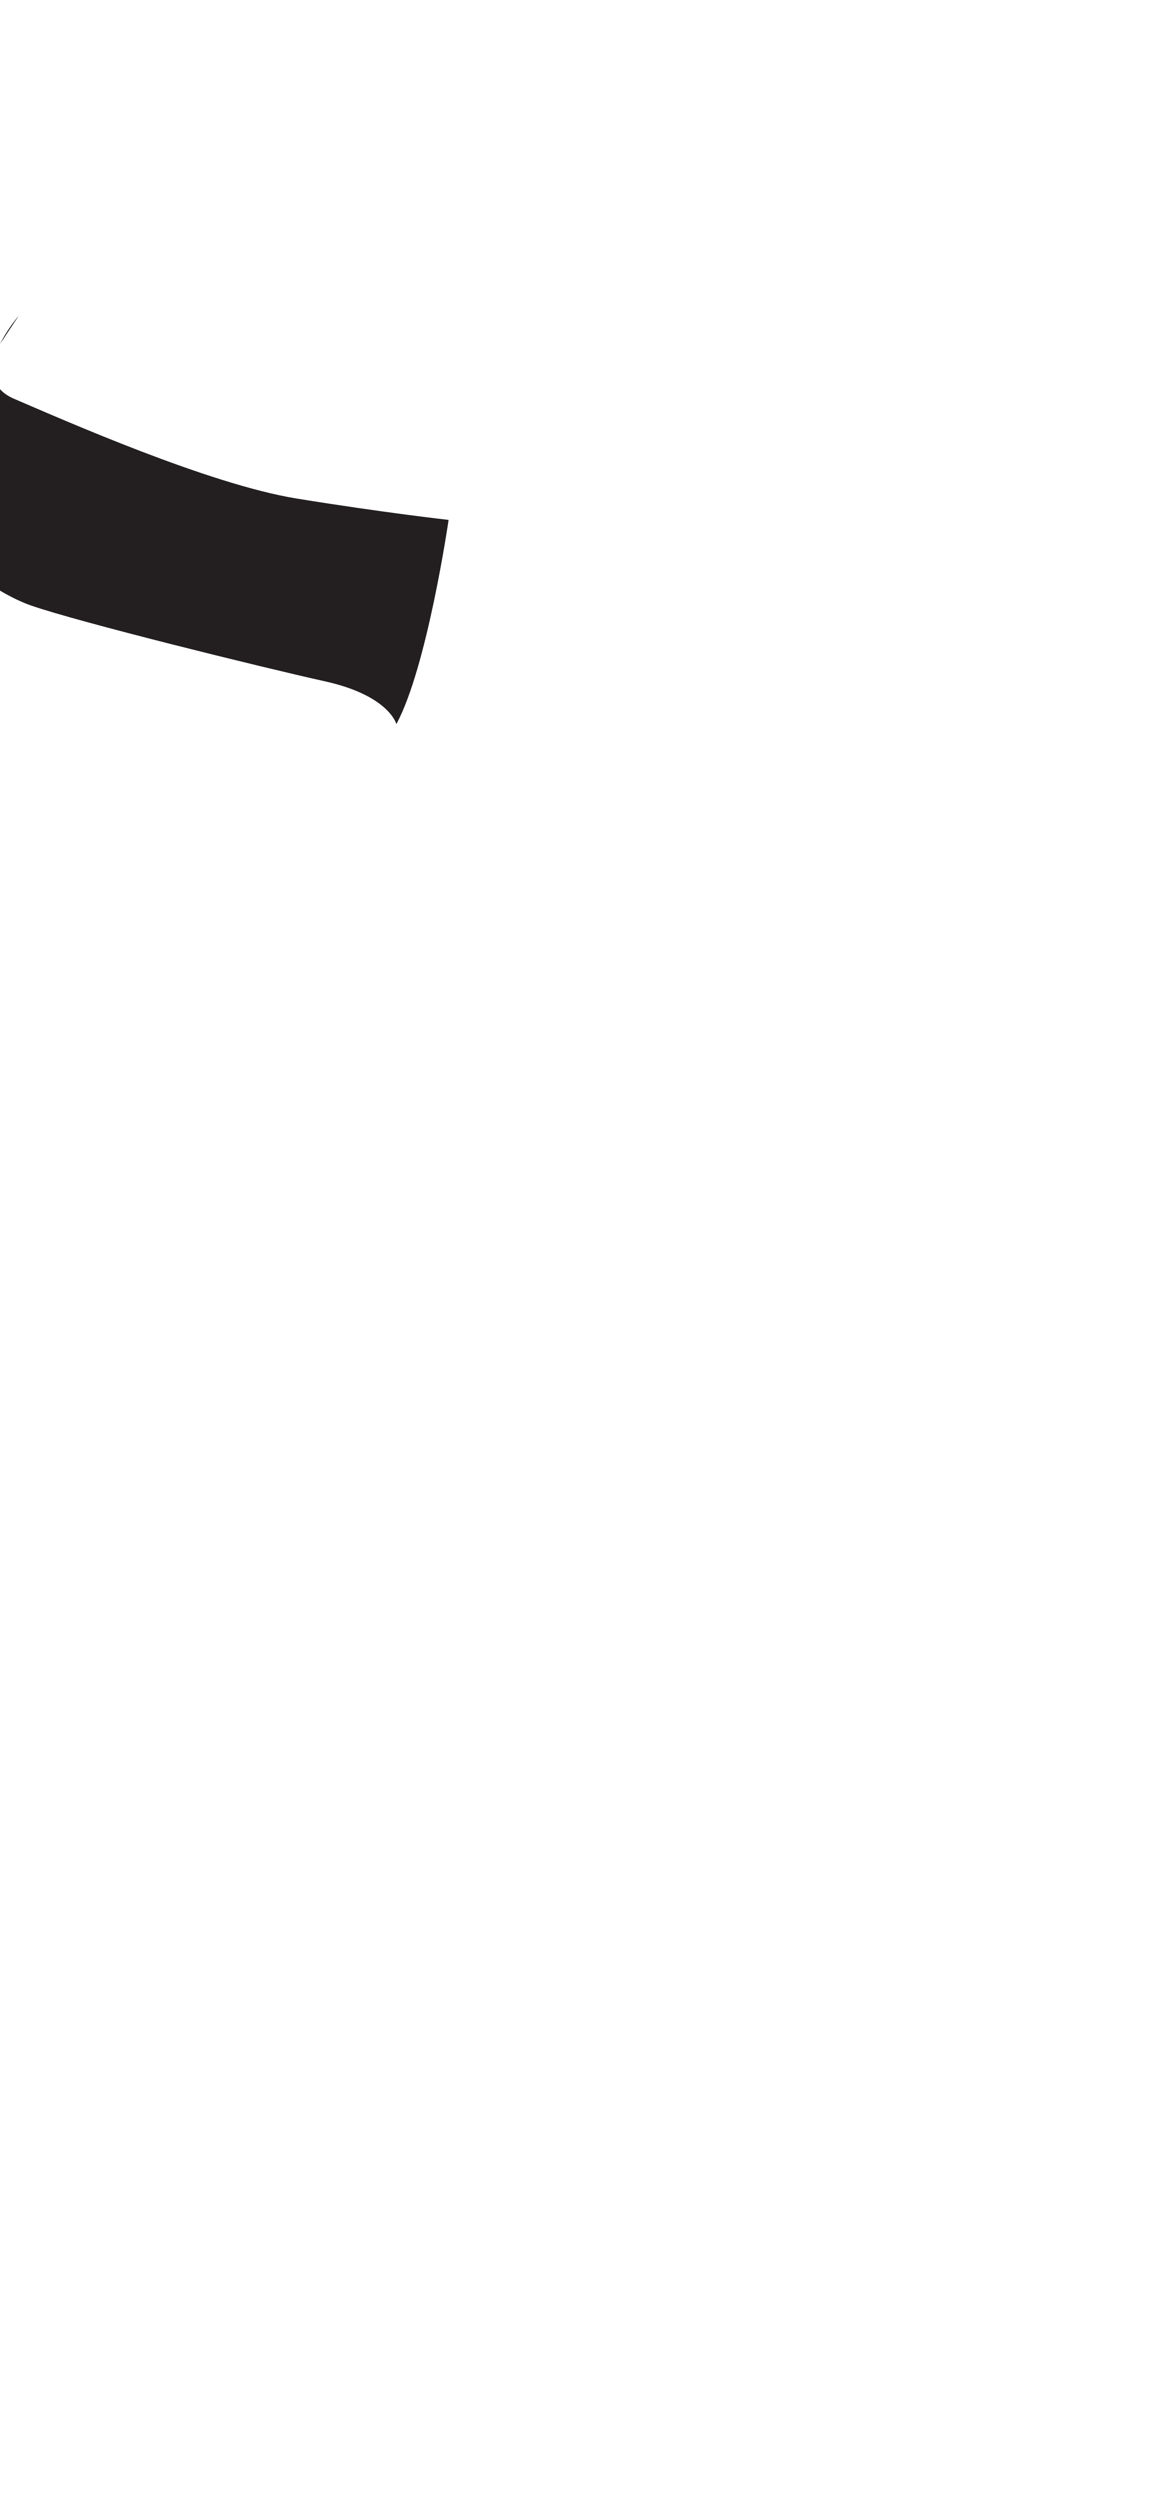 <?xml version="1.0" encoding="utf-8"?>
<!-- Generator: Adobe Illustrator 16.0.0, SVG Export Plug-In . SVG Version: 6.00 Build 0)  -->
<!DOCTYPE svg PUBLIC "-//W3C//DTD SVG 1.1//EN" "http://www.w3.org/Graphics/SVG/1.1/DTD/svg11.dtd">
<svg version="1.1" id="Layer_1" xmlns="http://www.w3.org/2000/svg" xmlns:xlink="http://www.w3.org/1999/xlink" x="0px" y="0px"
	 width="249.105px" height="535.475px" viewBox="0 0 249.105 535.475" enable-background="new 0 0 249.105 535.475"
	 xml:space="preserve">
<path fill="#231F20" d="M84.9,155.098c0,0-1.526-6.104-15.258-9.154c-13.731-3.053-52.894-12.716-63.067-16.275
	c-10.171-3.561-28.481-17.803-22.886-28.992c5.593-11.189,20.344-33.059,20.344-33.059S-7.665,80.842,3.015,85.419
	c10.682,4.578,41.707,18.311,60.524,21.363c18.818,3.05,32.549,4.576,32.549,4.576S91.512,142.891,84.9,155.098z"/>
</svg>
